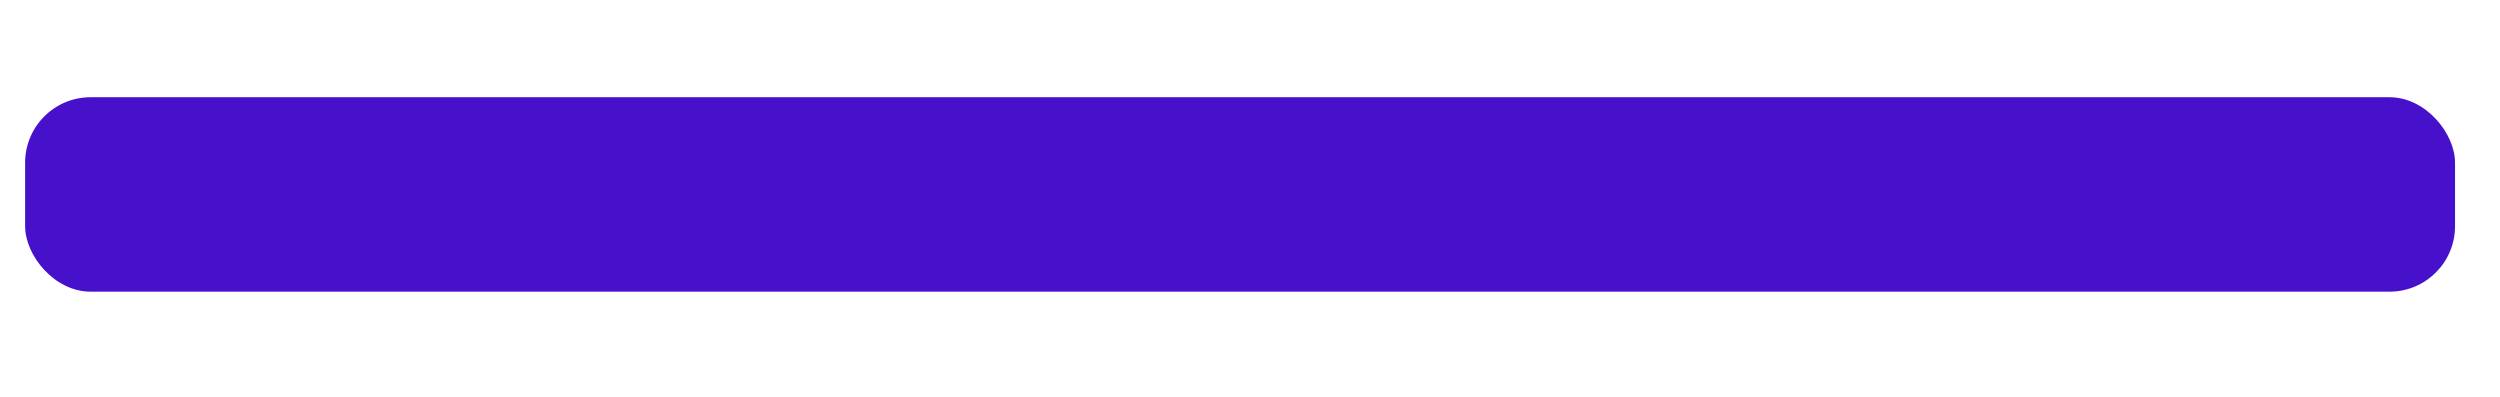 <svg xmlns="http://www.w3.org/2000/svg" xmlns:xlink="http://www.w3.org/1999/xlink" width="630" height="100" viewBox="0 0 630 100">
  <defs>
    <style>
      .cls-1 {
        fill: none;
      }

      .cls-2 {
        clip-path: url(#clip-path);
      }

      .cls-3 {
        fill: #4711cc;
      }
    </style>
    <clipPath id="clip-path">
      <rect class="cls-1" x="1.04" y="-3.5" width="627" height="107"/>
    </clipPath>
  </defs>
  <g id="UI_timeba_background">
    <g class="cls-2">
      <rect class="cls-3" x="6.33" y="24.5" width="612.34" height="49" rx="16.5"/>
    </g>
  </g>
</svg>
